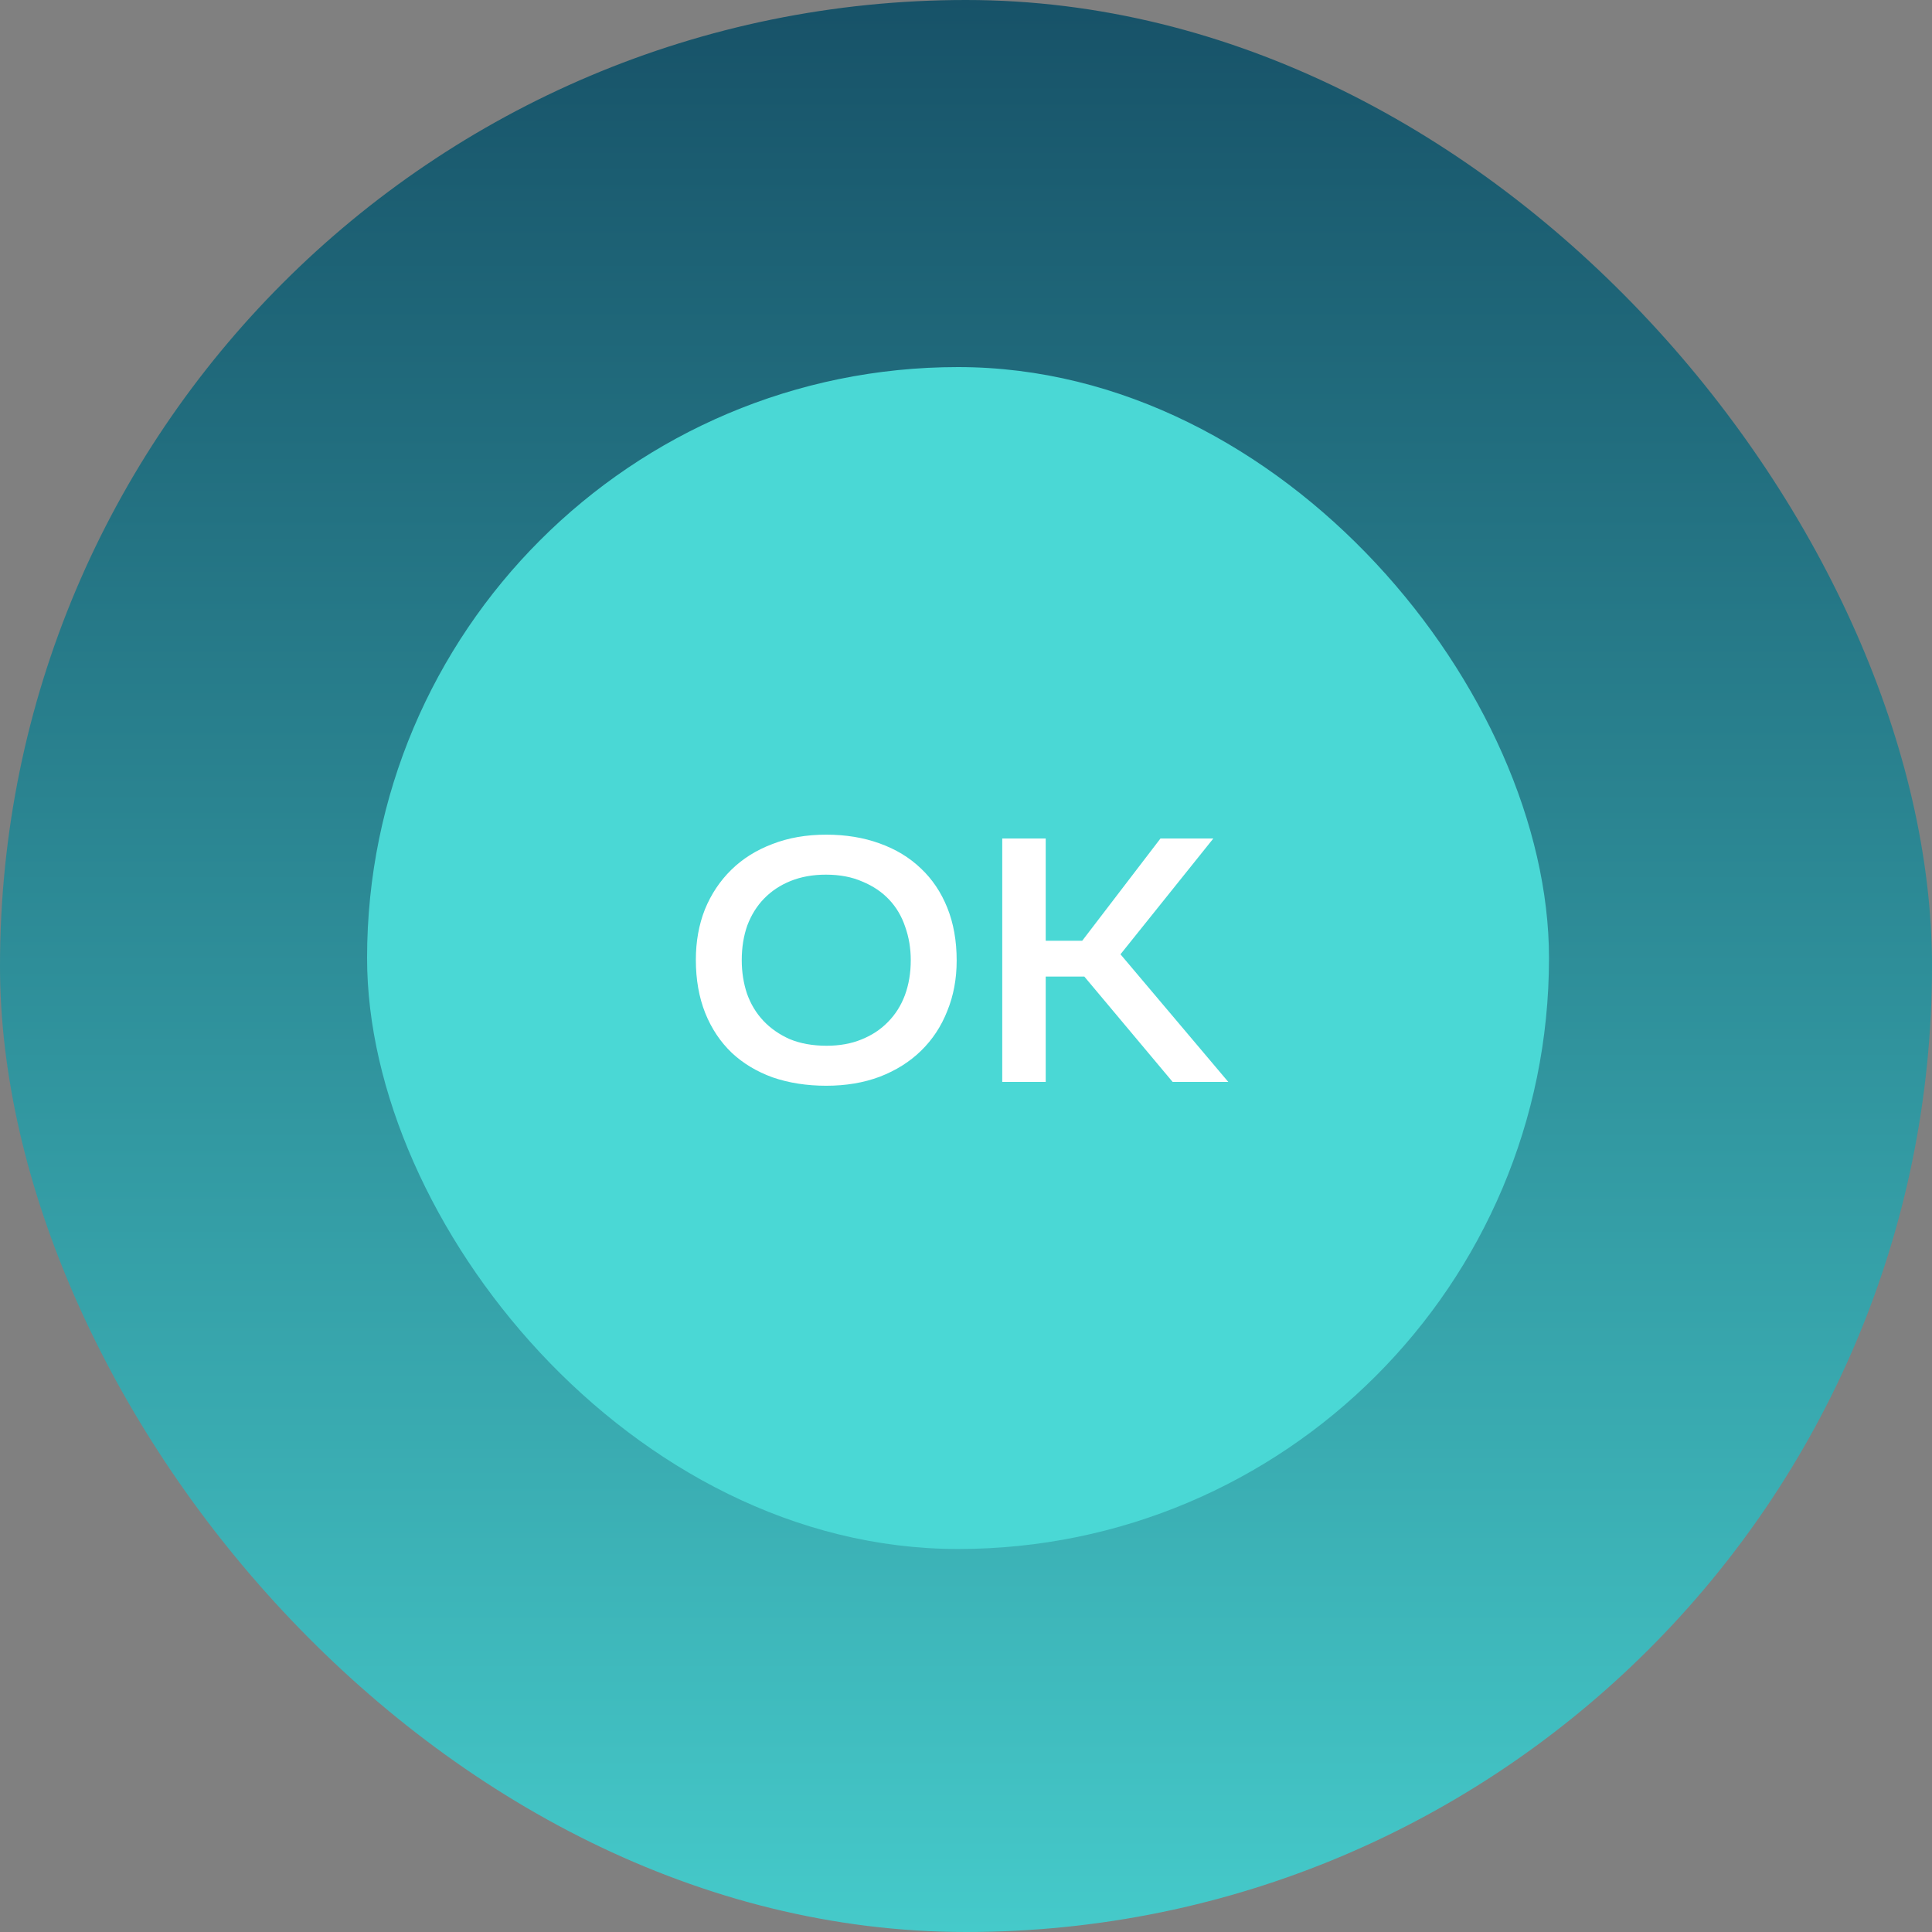 <svg width="100" height="100" viewBox="0 0 100 100" fill="none" xmlns="http://www.w3.org/2000/svg">
<rect x="0" y="0" width="100" height="100" fill="#808080" stroke="none"/>
<rect width="100" height="100" rx="50" fill="url(#paint0_linear_0_991)"/>
<rect x="19" y="19" width="61.176" height="61.176" rx="30.588" fill="#4AD8D5"/>
<path d="M36.017 49.682C36.017 48.734 36.173 47.864 36.485 47.072C36.809 46.28 37.265 45.596 37.853 45.02C38.441 44.444 39.149 44 39.977 43.688C40.805 43.364 41.735 43.202 42.767 43.202C43.775 43.202 44.693 43.352 45.521 43.652C46.361 43.952 47.075 44.384 47.663 44.948C48.251 45.5 48.707 46.178 49.031 46.982C49.355 47.786 49.517 48.698 49.517 49.718C49.517 50.666 49.355 51.536 49.031 52.328C48.719 53.12 48.269 53.804 47.681 54.38C47.093 54.956 46.379 55.406 45.539 55.73C44.711 56.042 43.787 56.198 42.767 56.198C41.759 56.198 40.835 56.054 39.995 55.766C39.167 55.466 38.459 55.04 37.871 54.488C37.283 53.924 36.827 53.24 36.503 52.436C36.179 51.62 36.017 50.702 36.017 49.682ZM38.393 49.7C38.393 50.312 38.483 50.888 38.663 51.428C38.855 51.968 39.137 52.436 39.509 52.832C39.881 53.228 40.337 53.546 40.877 53.786C41.429 54.014 42.065 54.128 42.785 54.128C43.457 54.128 44.057 54.02 44.585 53.804C45.125 53.588 45.581 53.288 45.953 52.904C46.337 52.52 46.631 52.058 46.835 51.518C47.039 50.966 47.141 50.36 47.141 49.7C47.141 49.088 47.045 48.512 46.853 47.972C46.673 47.432 46.397 46.964 46.025 46.568C45.653 46.172 45.191 45.86 44.639 45.632C44.099 45.392 43.469 45.272 42.749 45.272C42.077 45.272 41.471 45.38 40.931 45.596C40.391 45.812 39.929 46.118 39.545 46.514C39.173 46.898 38.885 47.36 38.681 47.9C38.489 48.44 38.393 49.04 38.393 49.7ZM54.126 56H51.876V43.4H54.126V48.692H56.016L60.066 43.4H62.802L57.996 49.394L63.576 56H60.696L56.124 50.546H54.126V56Z" fill="white"/>
<defs>
<linearGradient id="paint0_linear_0_991" x1="50" y1="0" x2="50" y2="100" gradientUnits="userSpaceOnUse">
<stop stop-color="#175268"/>
<stop offset="1" stop-color="#45CACA"/>
</linearGradient>
</defs>
</svg>
